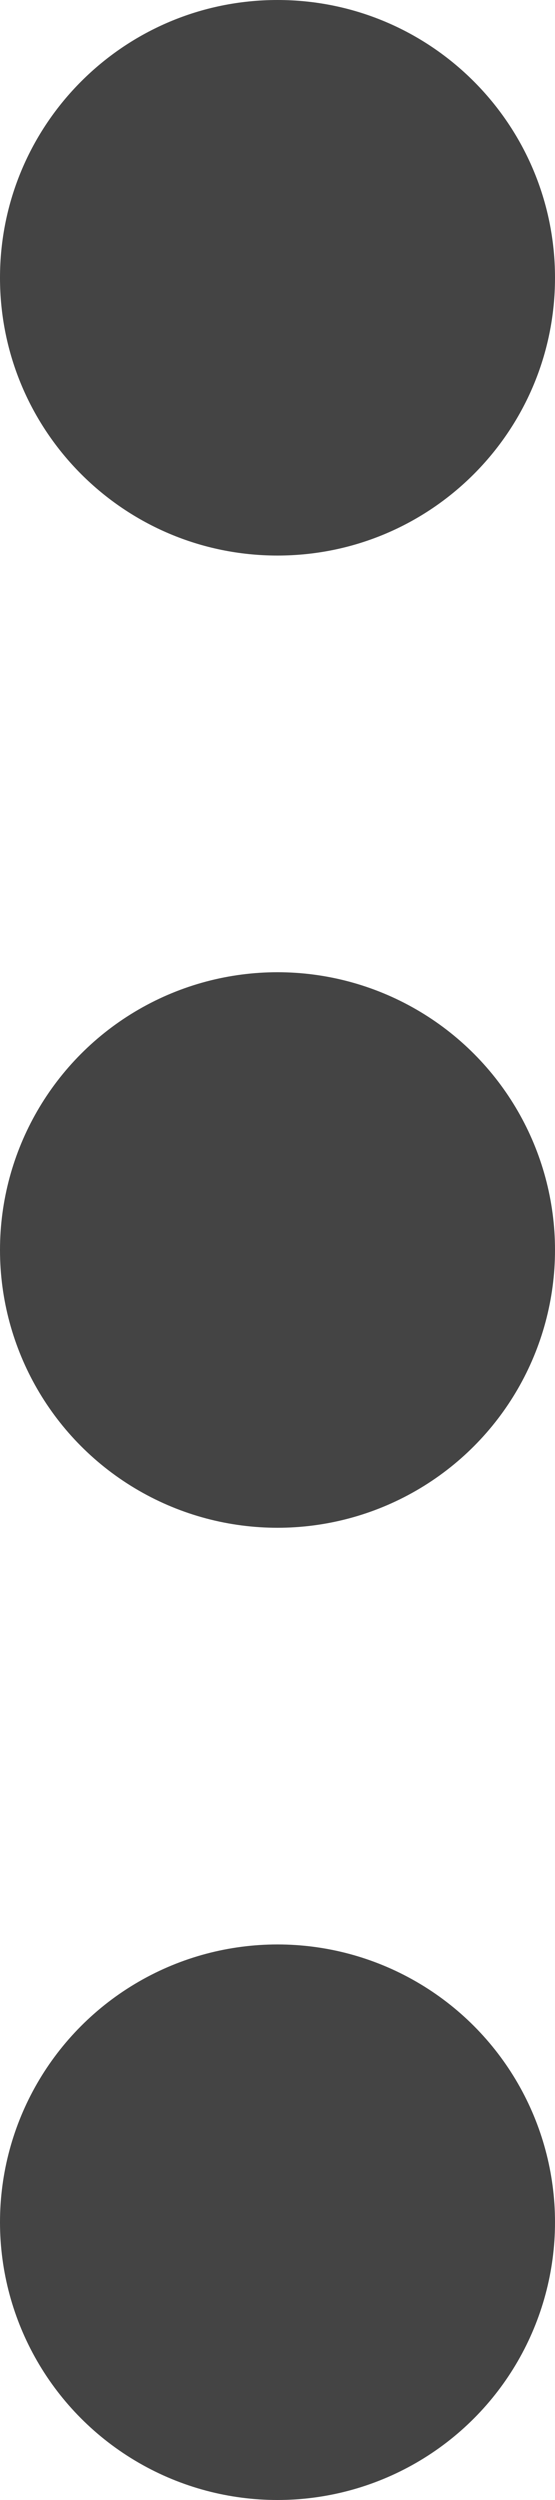 <svg width="4" height="18" viewBox="0 0 4 18" fill="none" xmlns="http://www.w3.org/2000/svg">
<path fill="#444"  d="M4 2C4 3.105 3.105 4 2 4C0.895 4 0 3.105 0 2C0 0.895 0.895 0 2 0C3.105 0 4 0.895 4 2Z" />
<circle fill="#444" cx="2" cy="9" r="2" />
<circle fill="#444" cx="2" cy="16" r="2" />
</svg>

